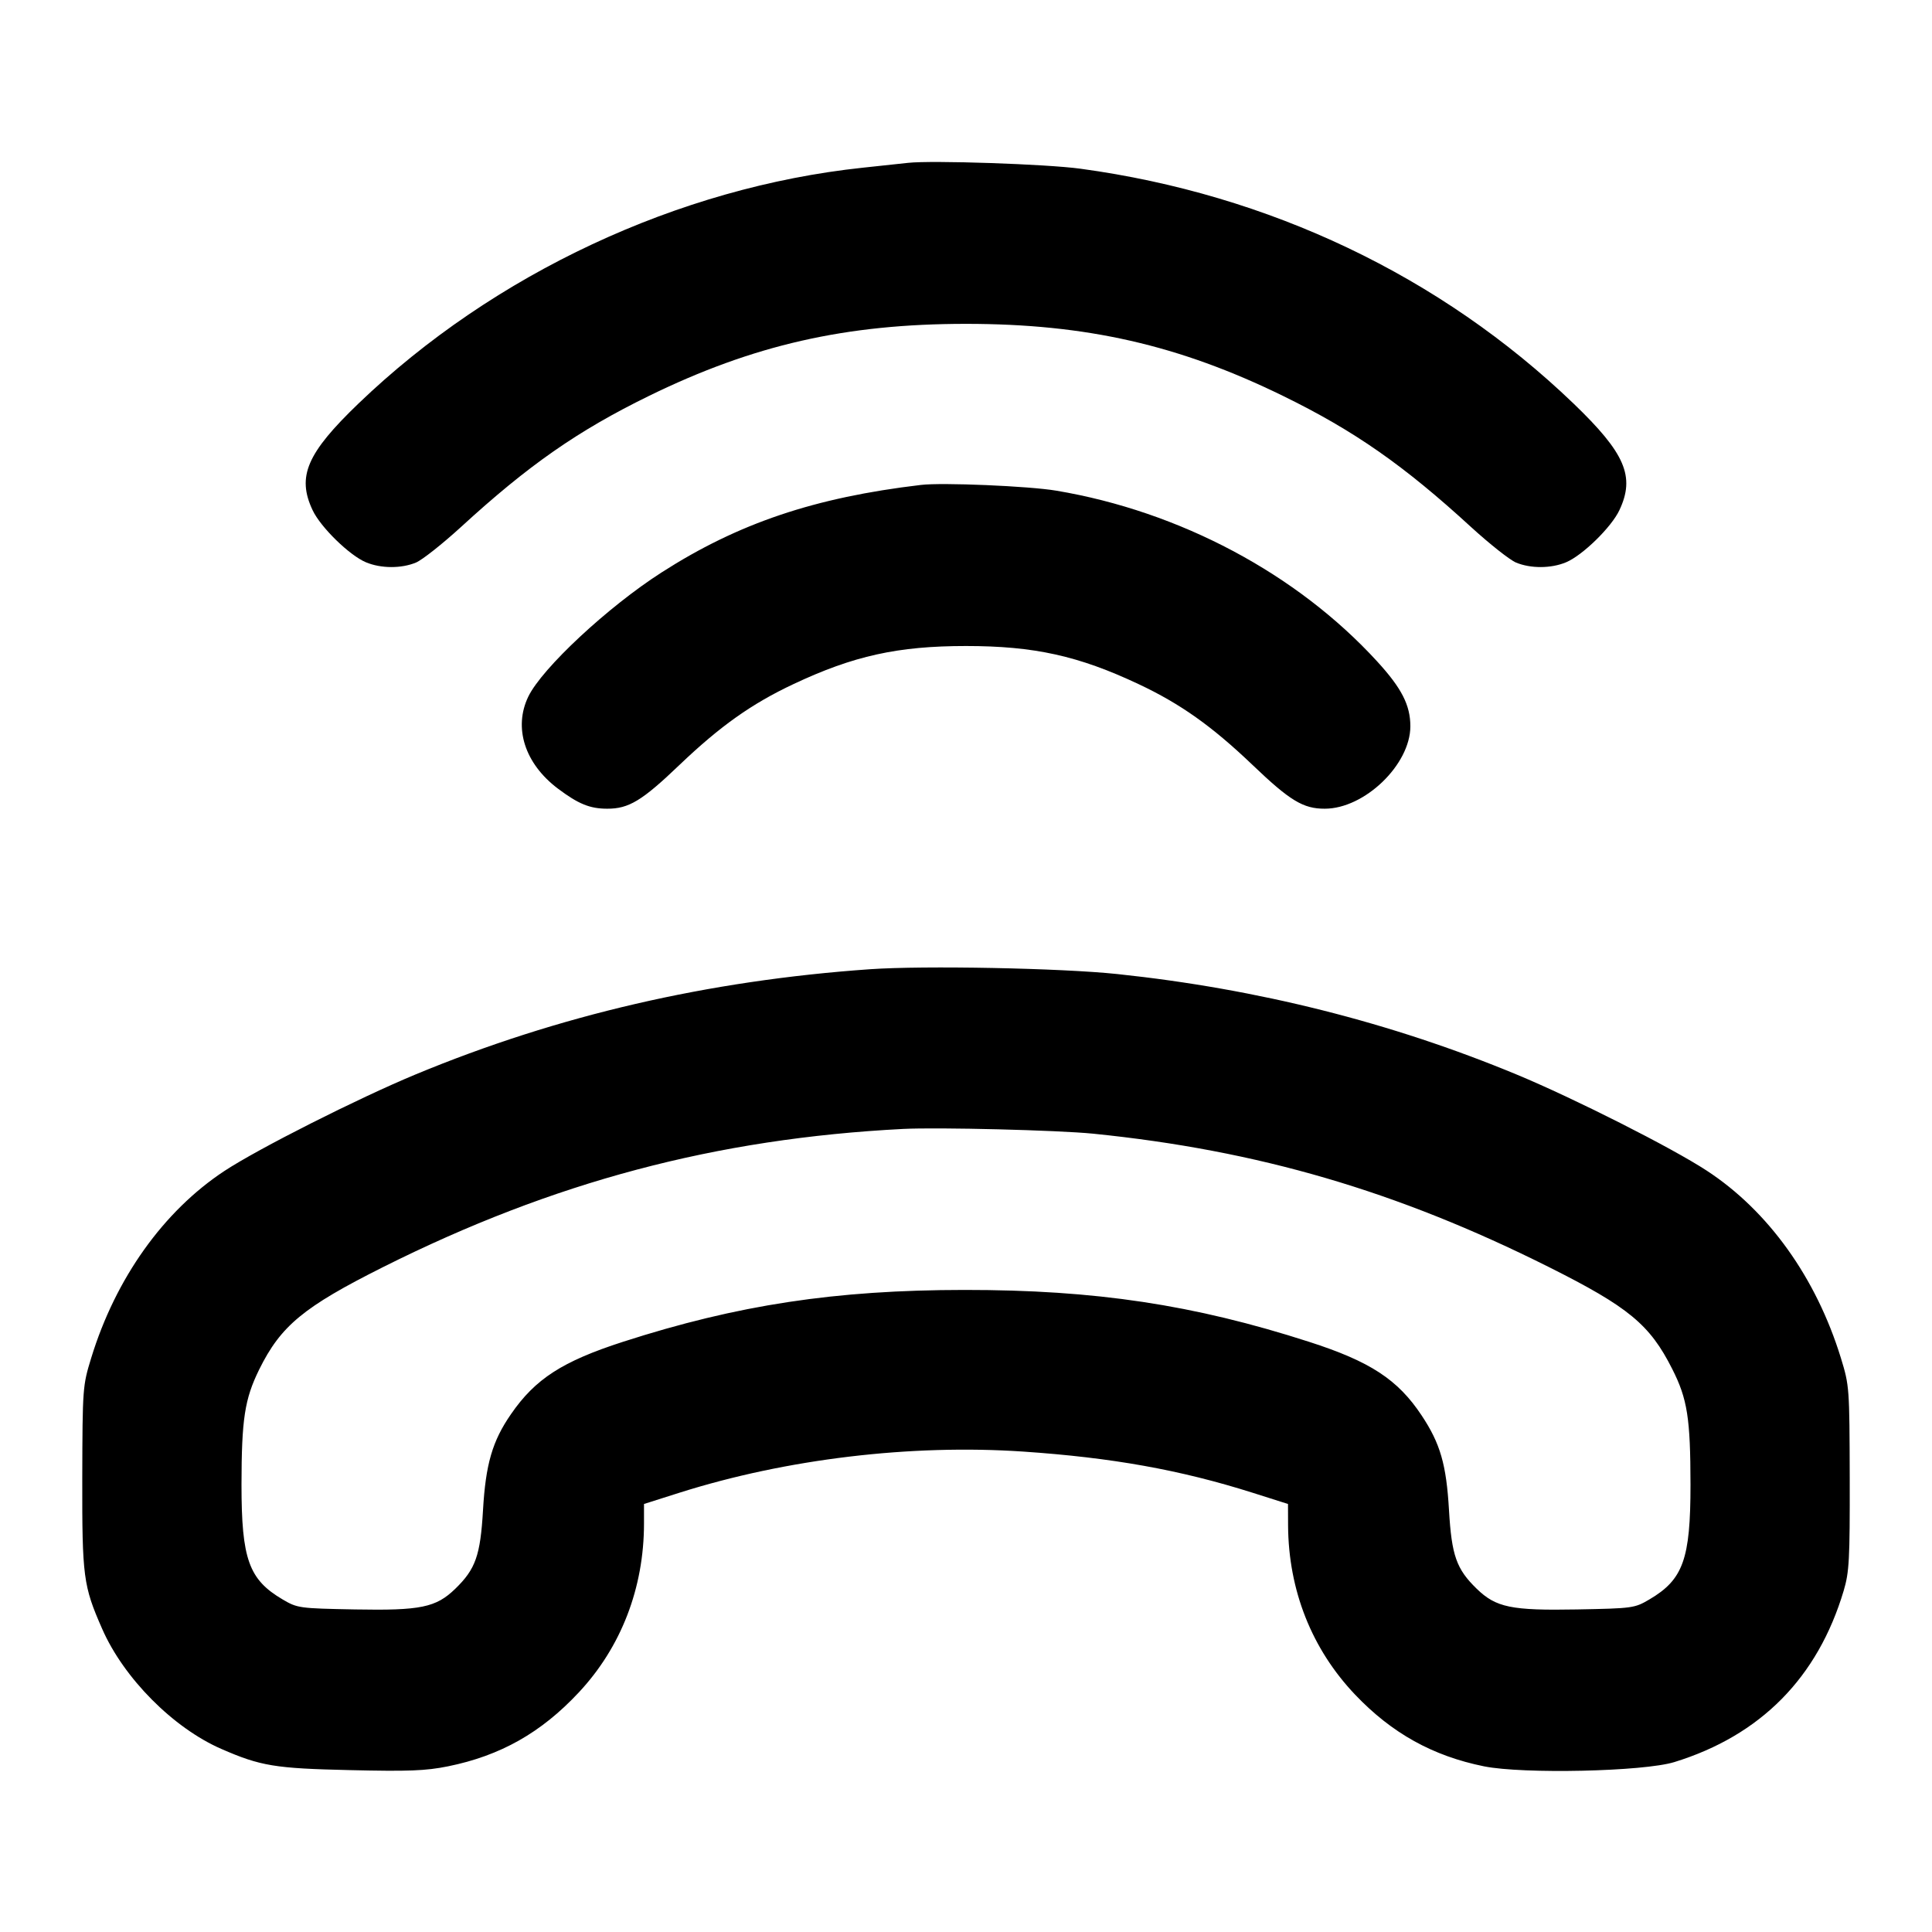<svg width="24" height="24" viewBox="0 0 24 24" fill="none" xmlns="http://www.w3.org/2000/svg"><path d="M11.280 2.023 C 11.203 2.032,10.951 2.059,10.720 2.083 C 8.430 2.326,6.133 3.400,4.454 5.012 C 3.811 5.630,3.686 5.919,3.883 6.337 C 3.982 6.549,4.342 6.900,4.546 6.985 C 4.732 7.063,4.986 7.064,5.168 6.988 C 5.246 6.955,5.496 6.757,5.725 6.548 C 6.562 5.780,7.177 5.351,8.060 4.919 C 9.356 4.285,10.507 4.023,12.000 4.023 C 13.493 4.023,14.644 4.285,15.940 4.919 C 16.823 5.351,17.438 5.780,18.275 6.548 C 18.504 6.757,18.754 6.955,18.832 6.988 C 19.014 7.064,19.268 7.063,19.454 6.985 C 19.658 6.900,20.018 6.549,20.117 6.337 C 20.314 5.919,20.189 5.630,19.546 5.012 C 17.898 3.430,15.768 2.415,13.423 2.096 C 13.000 2.038,11.574 1.990,11.280 2.023 M11.440 6.024 C 10.119 6.180,9.171 6.500,8.220 7.110 C 7.553 7.537,6.734 8.300,6.563 8.653 C 6.376 9.040,6.519 9.486,6.930 9.796 C 7.184 9.987,7.327 10.046,7.543 10.046 C 7.811 10.047,7.976 9.947,8.441 9.502 C 8.947 9.019,9.338 8.742,9.857 8.498 C 10.602 8.147,11.153 8.025,12.000 8.025 C 12.847 8.025,13.398 8.147,14.143 8.498 C 14.662 8.742,15.053 9.019,15.559 9.502 C 16.024 9.947,16.189 10.047,16.457 10.046 C 16.951 10.046,17.519 9.499,17.520 9.023 C 17.520 8.760,17.412 8.549,17.108 8.217 C 16.111 7.127,14.654 6.352,13.120 6.095 C 12.780 6.038,11.704 5.992,11.440 6.024 M10.808 12.040 C 8.797 12.181,6.933 12.612,5.160 13.348 C 4.443 13.646,3.207 14.270,2.788 14.546 C 2.031 15.045,1.436 15.880,1.133 16.869 C 1.027 17.214,1.025 17.239,1.022 18.360 C 1.020 19.591,1.034 19.699,1.269 20.234 C 1.537 20.846,2.151 21.465,2.750 21.726 C 3.238 21.939,3.416 21.968,4.345 21.989 C 5.075 22.006,5.288 21.998,5.565 21.942 C 6.216 21.810,6.722 21.525,7.189 21.025 C 7.716 20.462,8.000 19.726,8.000 18.924 L 8.000 18.683 8.441 18.543 C 9.767 18.123,11.317 17.938,12.710 18.032 C 13.813 18.107,14.661 18.259,15.559 18.543 L 16.000 18.683 16.001 18.951 C 16.006 19.756,16.295 20.485,16.834 21.052 C 17.290 21.531,17.798 21.813,18.435 21.942 C 18.922 22.040,20.419 22.007,20.800 21.889 C 21.872 21.558,22.581 20.840,22.903 19.760 C 22.972 19.528,22.980 19.375,22.978 18.360 C 22.975 17.238,22.974 17.214,22.868 16.869 C 22.561 15.872,21.966 15.041,21.200 14.541 C 20.764 14.256,19.557 13.646,18.840 13.348 C 17.280 12.701,15.623 12.284,13.880 12.100 C 13.177 12.026,11.483 11.993,10.808 12.040 M13.580 14.083 C 15.627 14.290,17.354 14.795,19.239 15.739 C 20.231 16.236,20.495 16.454,20.773 17.006 C 20.962 17.378,20.999 17.619,21.000 18.444 C 21.000 19.369,20.909 19.622,20.489 19.869 C 20.305 19.977,20.283 19.980,19.590 19.993 C 18.774 20.008,18.584 19.969,18.344 19.736 C 18.092 19.491,18.033 19.324,18.000 18.761 C 17.967 18.192,17.892 17.932,17.660 17.583 C 17.364 17.137,17.022 16.913,16.260 16.668 C 14.828 16.207,13.609 16.023,11.980 16.024 C 10.378 16.025,9.164 16.209,7.740 16.668 C 6.987 16.911,6.649 17.129,6.347 17.568 C 6.116 17.902,6.033 18.189,6.000 18.761 C 5.967 19.324,5.908 19.491,5.656 19.736 C 5.416 19.969,5.226 20.008,4.410 19.993 C 3.717 19.980,3.695 19.977,3.511 19.869 C 3.091 19.622,3.000 19.369,3.000 18.444 C 3.001 17.629,3.039 17.381,3.219 17.014 C 3.488 16.469,3.770 16.236,4.761 15.739 C 6.874 14.681,8.897 14.143,11.220 14.024 C 11.658 14.002,13.137 14.039,13.580 14.083 " stroke="none" fill-rule="evenodd" fill="black"></path></svg>